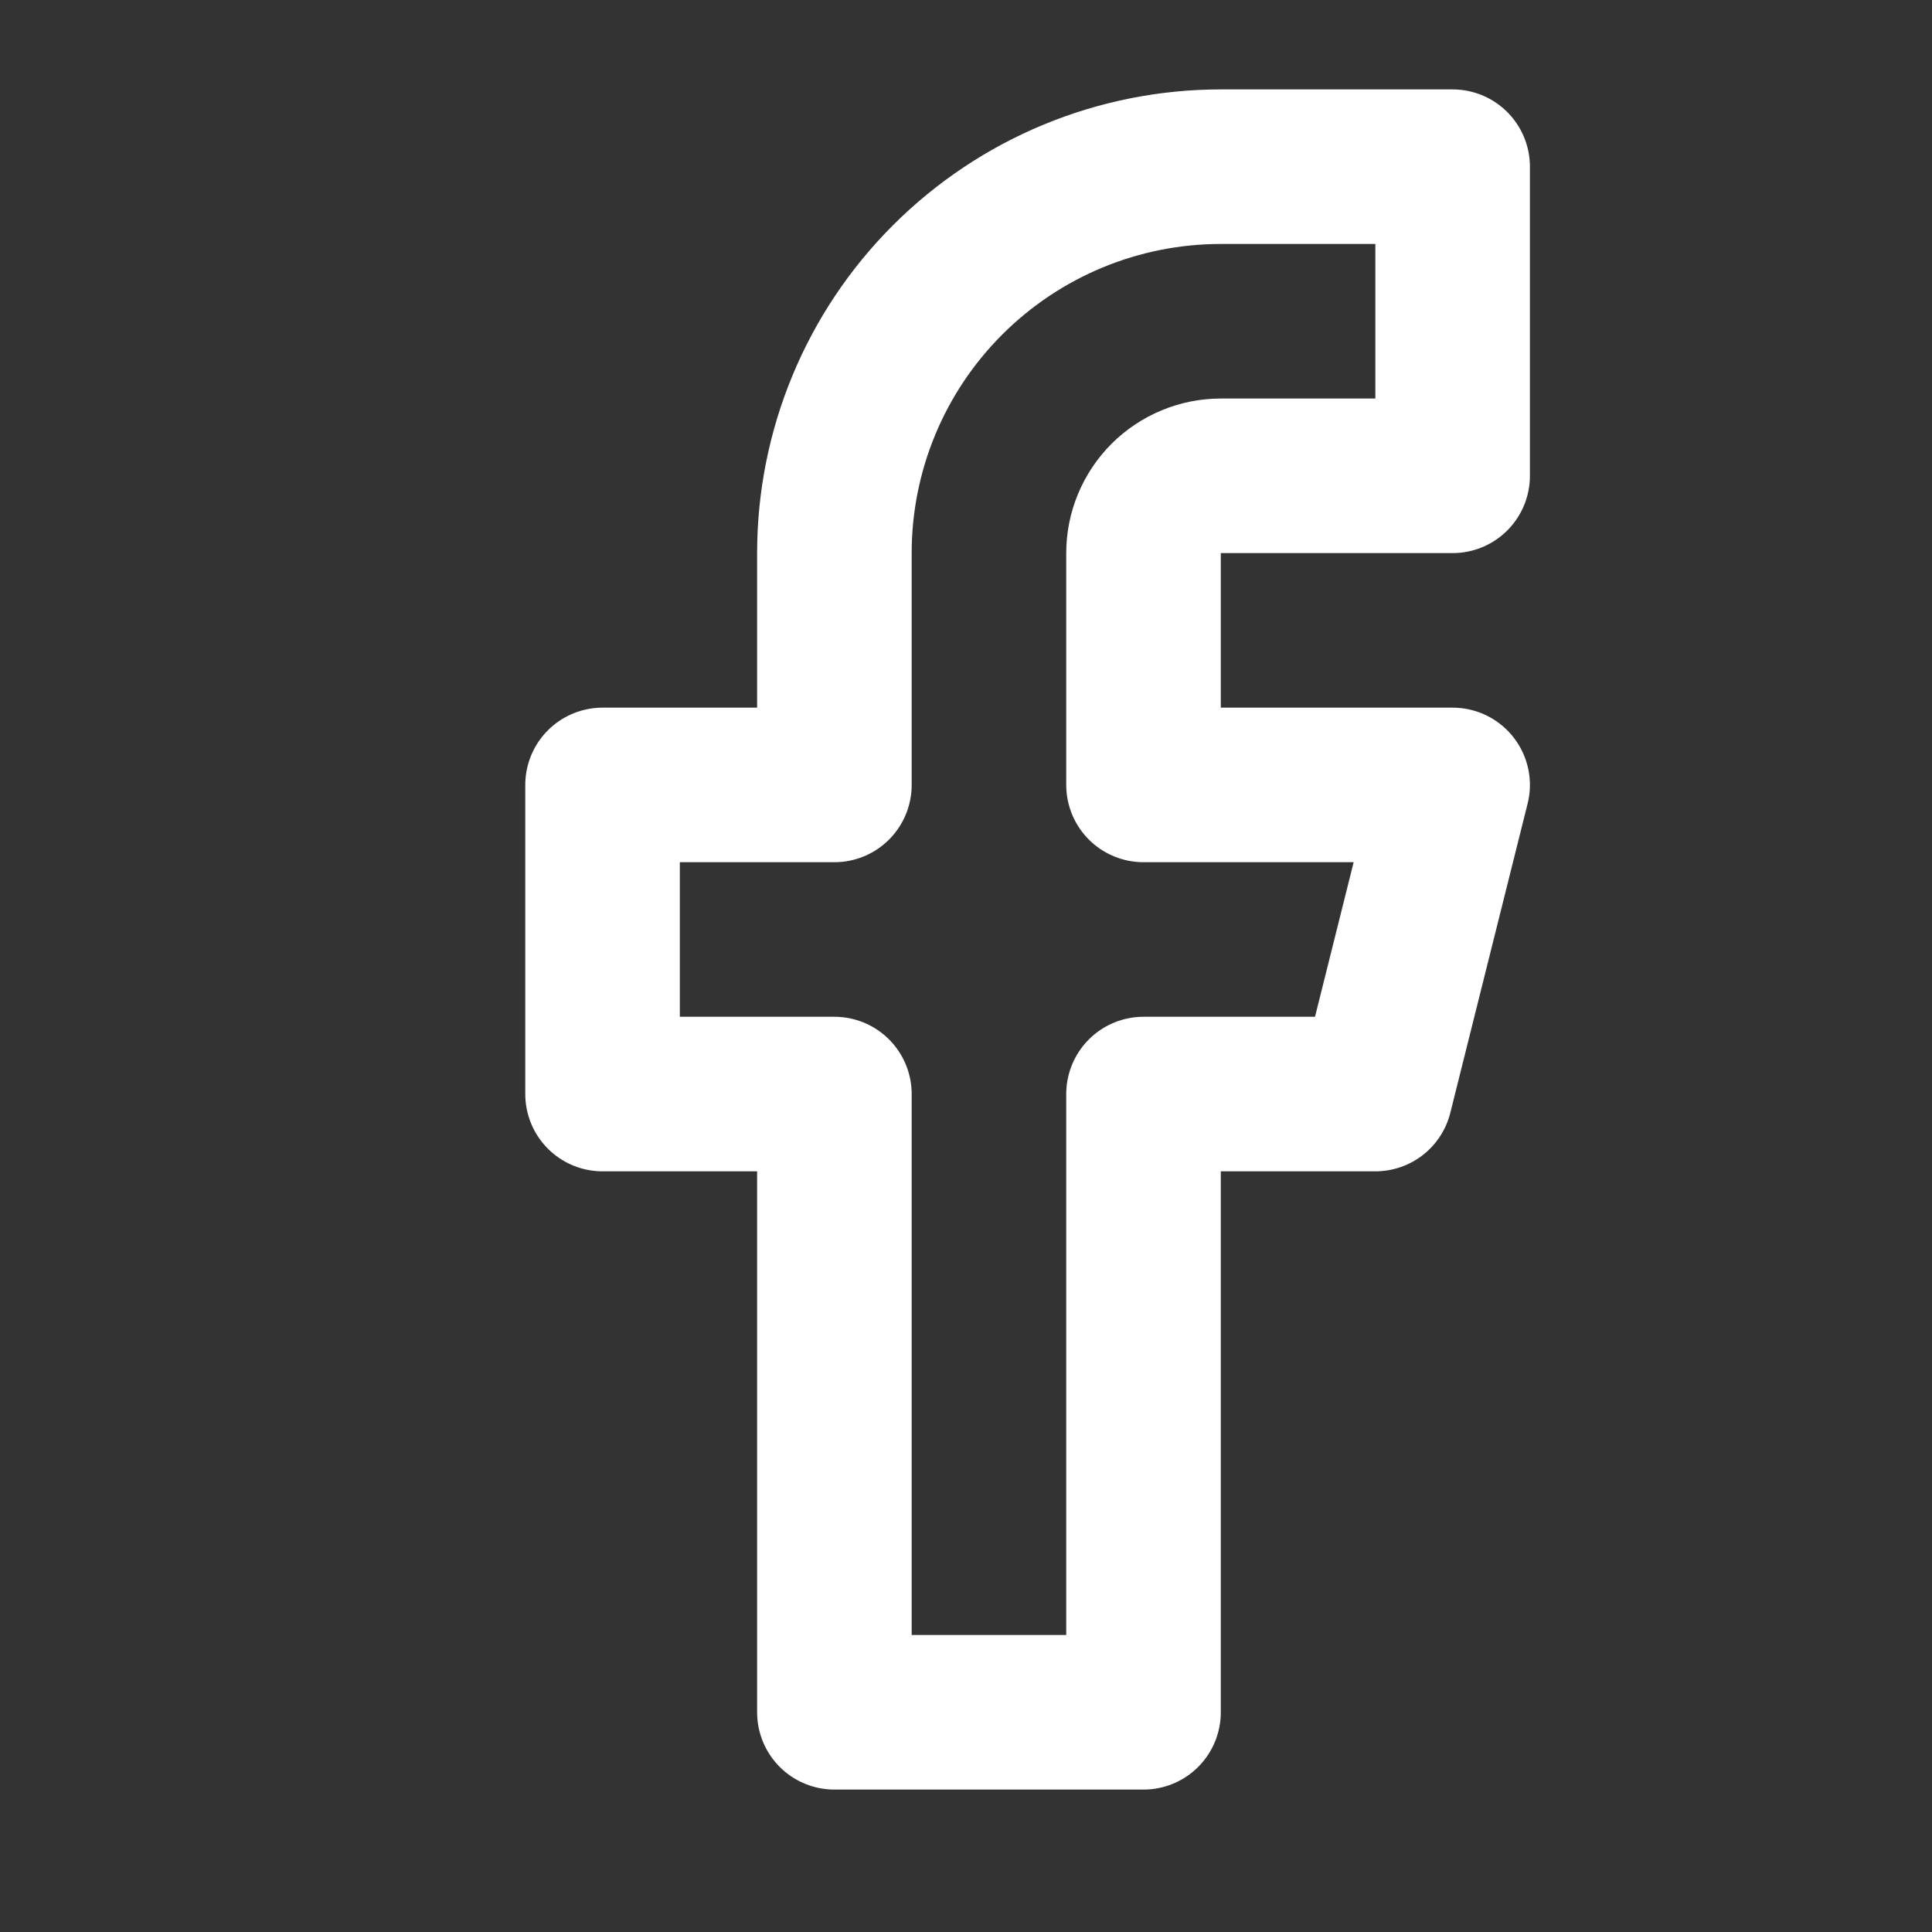 <svg width="25" height="25" viewBox="0 0 25 25" fill="none" xmlns="http://www.w3.org/2000/svg">
<rect x="0" y="0" width="25" height="25" fill="#333333" stroke="none"/>
<path d="M18.797 2.157H15.797C14.471 2.157 13.2 2.684 12.262 3.622C11.324 4.559 10.797 5.831 10.797 7.157V10.157H7.797V14.157H10.797V22.157H14.797V14.157H17.797L18.797 10.157H14.797V7.157C14.797 6.892 14.903 6.638 15.09 6.45C15.278 6.263 15.532 6.157 15.797 6.157H18.797V2.157Z" stroke="white" stroke-width="2" stroke-linecap="round" stroke-linejoin="round"/>
</svg>
